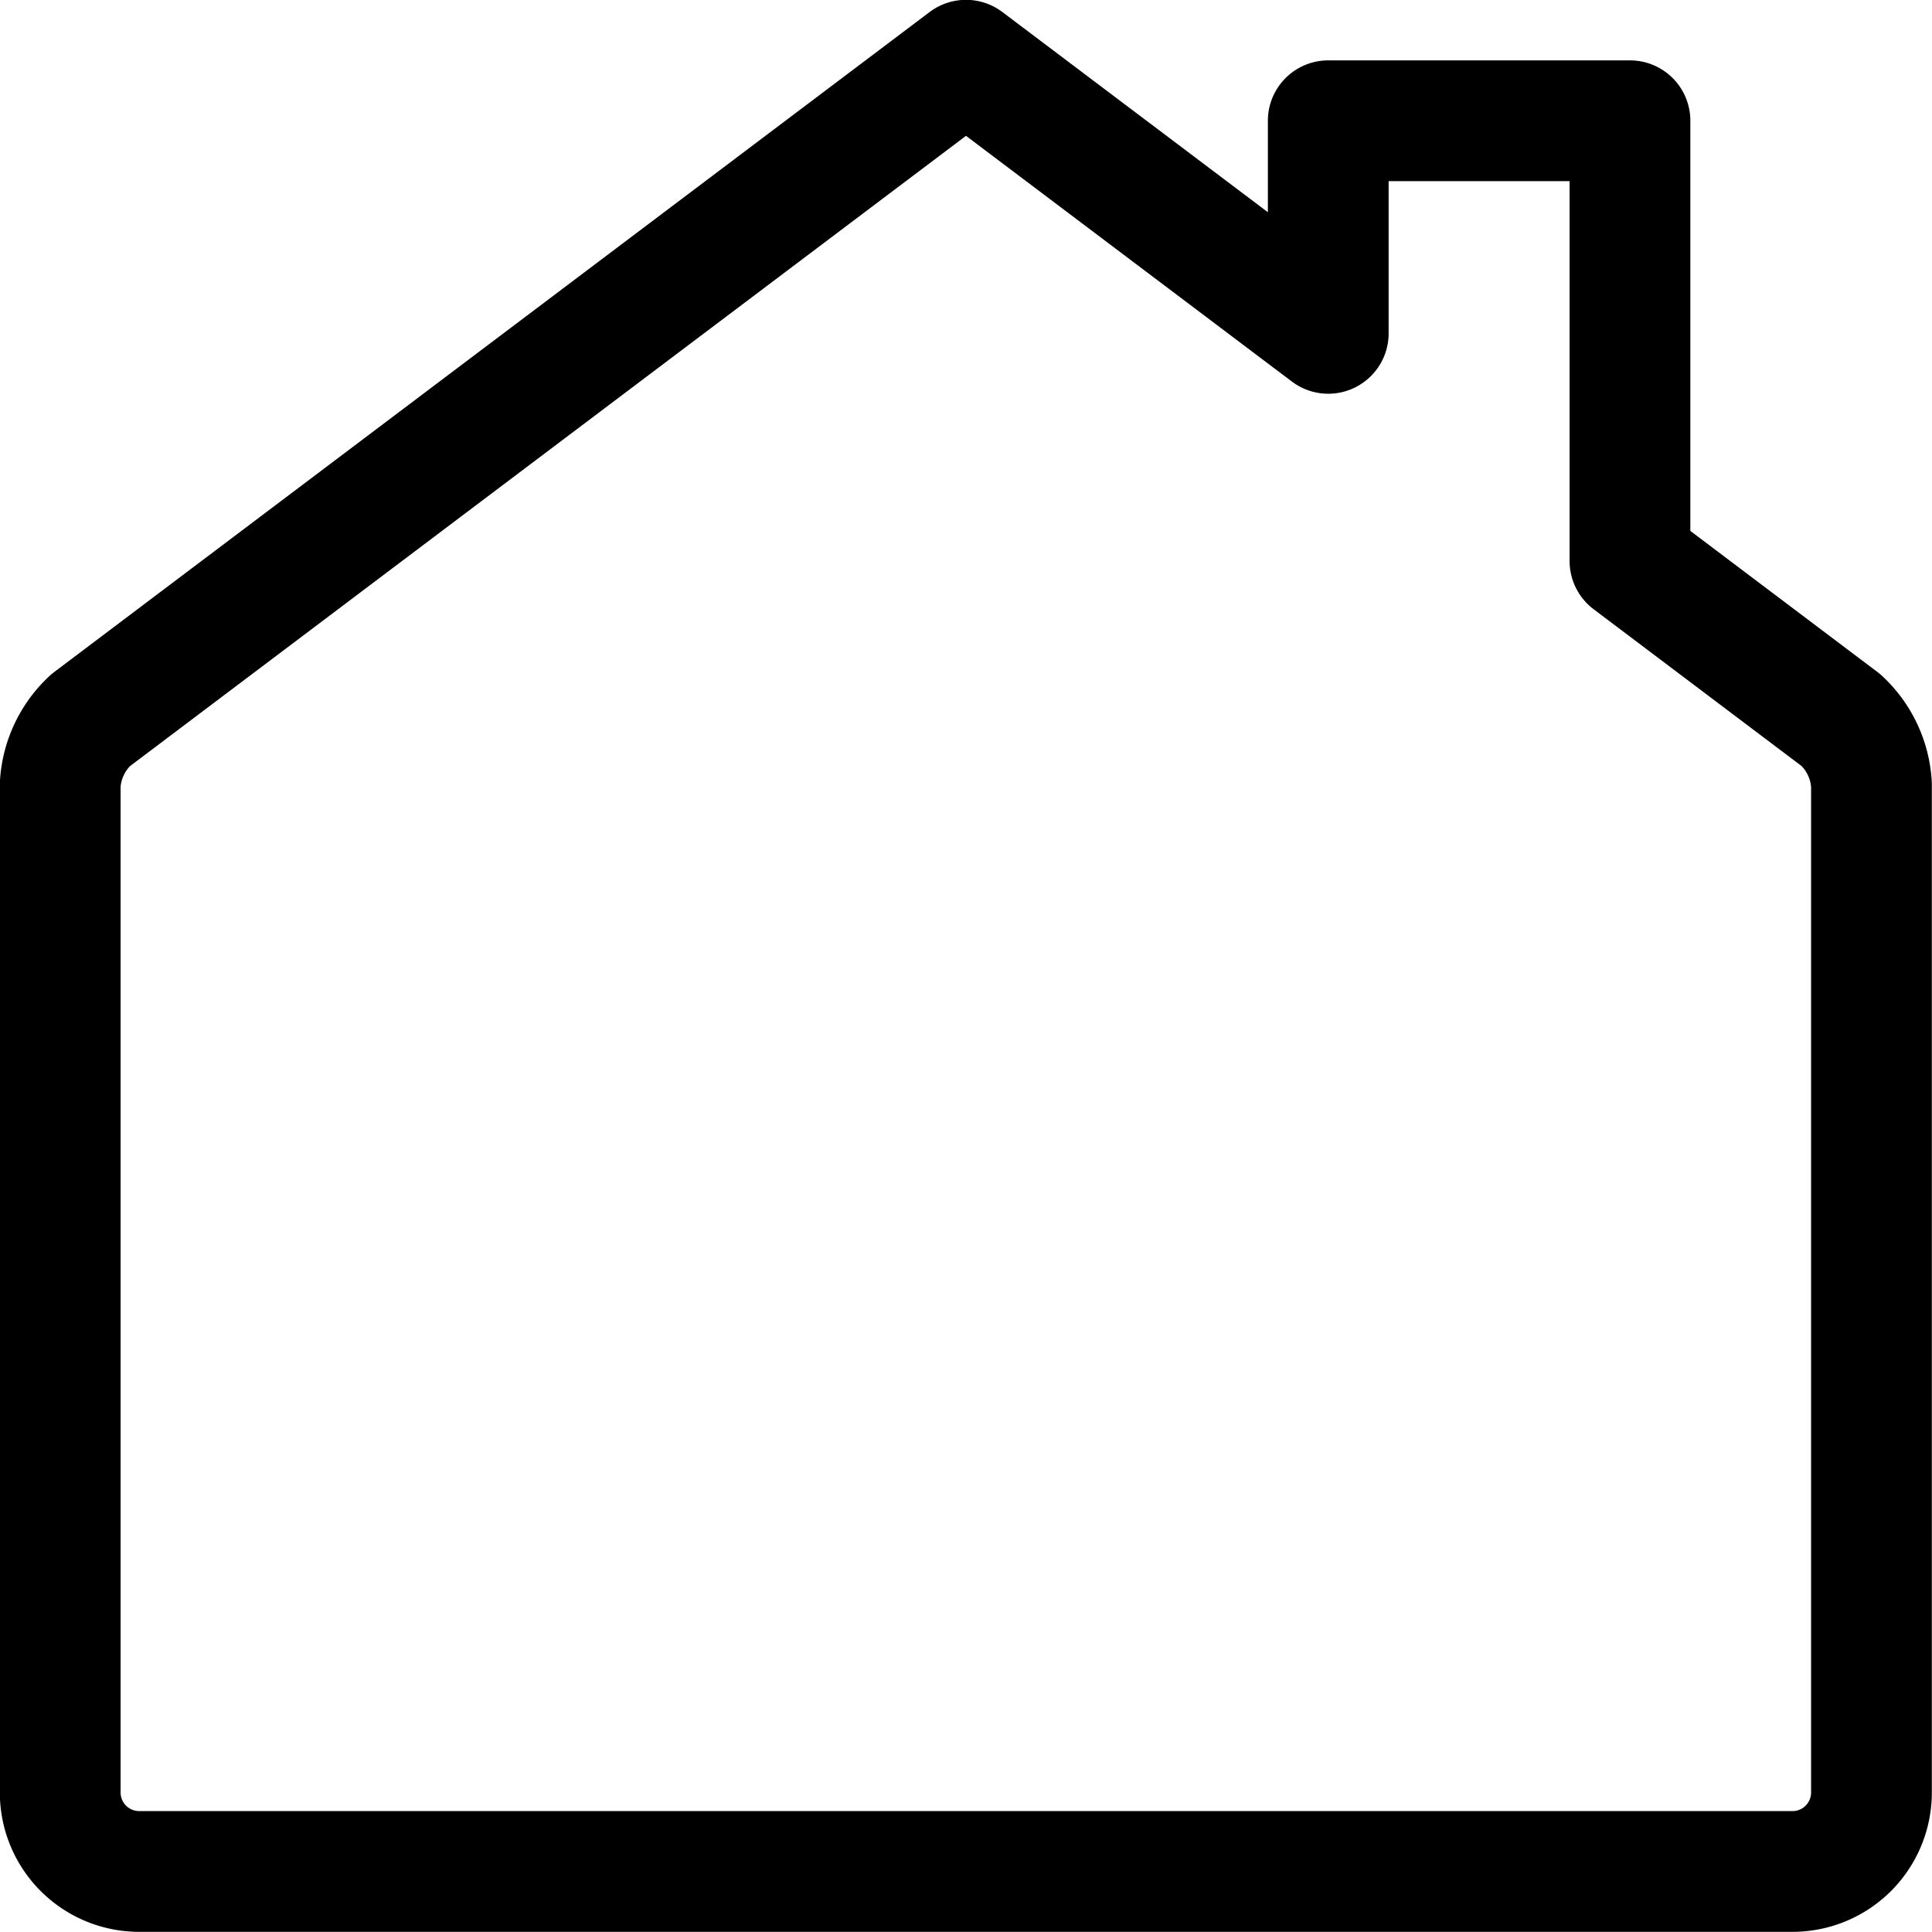 <svg xmlns="http://www.w3.org/2000/svg" viewBox="0 0 24 24"><defs><style>.a{fill:none;stroke:currentColor;stroke-linecap:round;stroke-linejoin:round;stroke-width:1.5px;}</style></defs><title>house-chimney</title><path class="a" d="M22.871,8.947,20.248,6.969V1.5H16.5V4.141L12,.748,1.125,8.947a1.184,1.184,0,0,0-.377.8V22.269a.981.981,0,0,0,.978.979H22.27a.981.981,0,0,0,.978-.979V9.748A1.184,1.184,0,0,0,22.871,8.947Z"/></svg>
